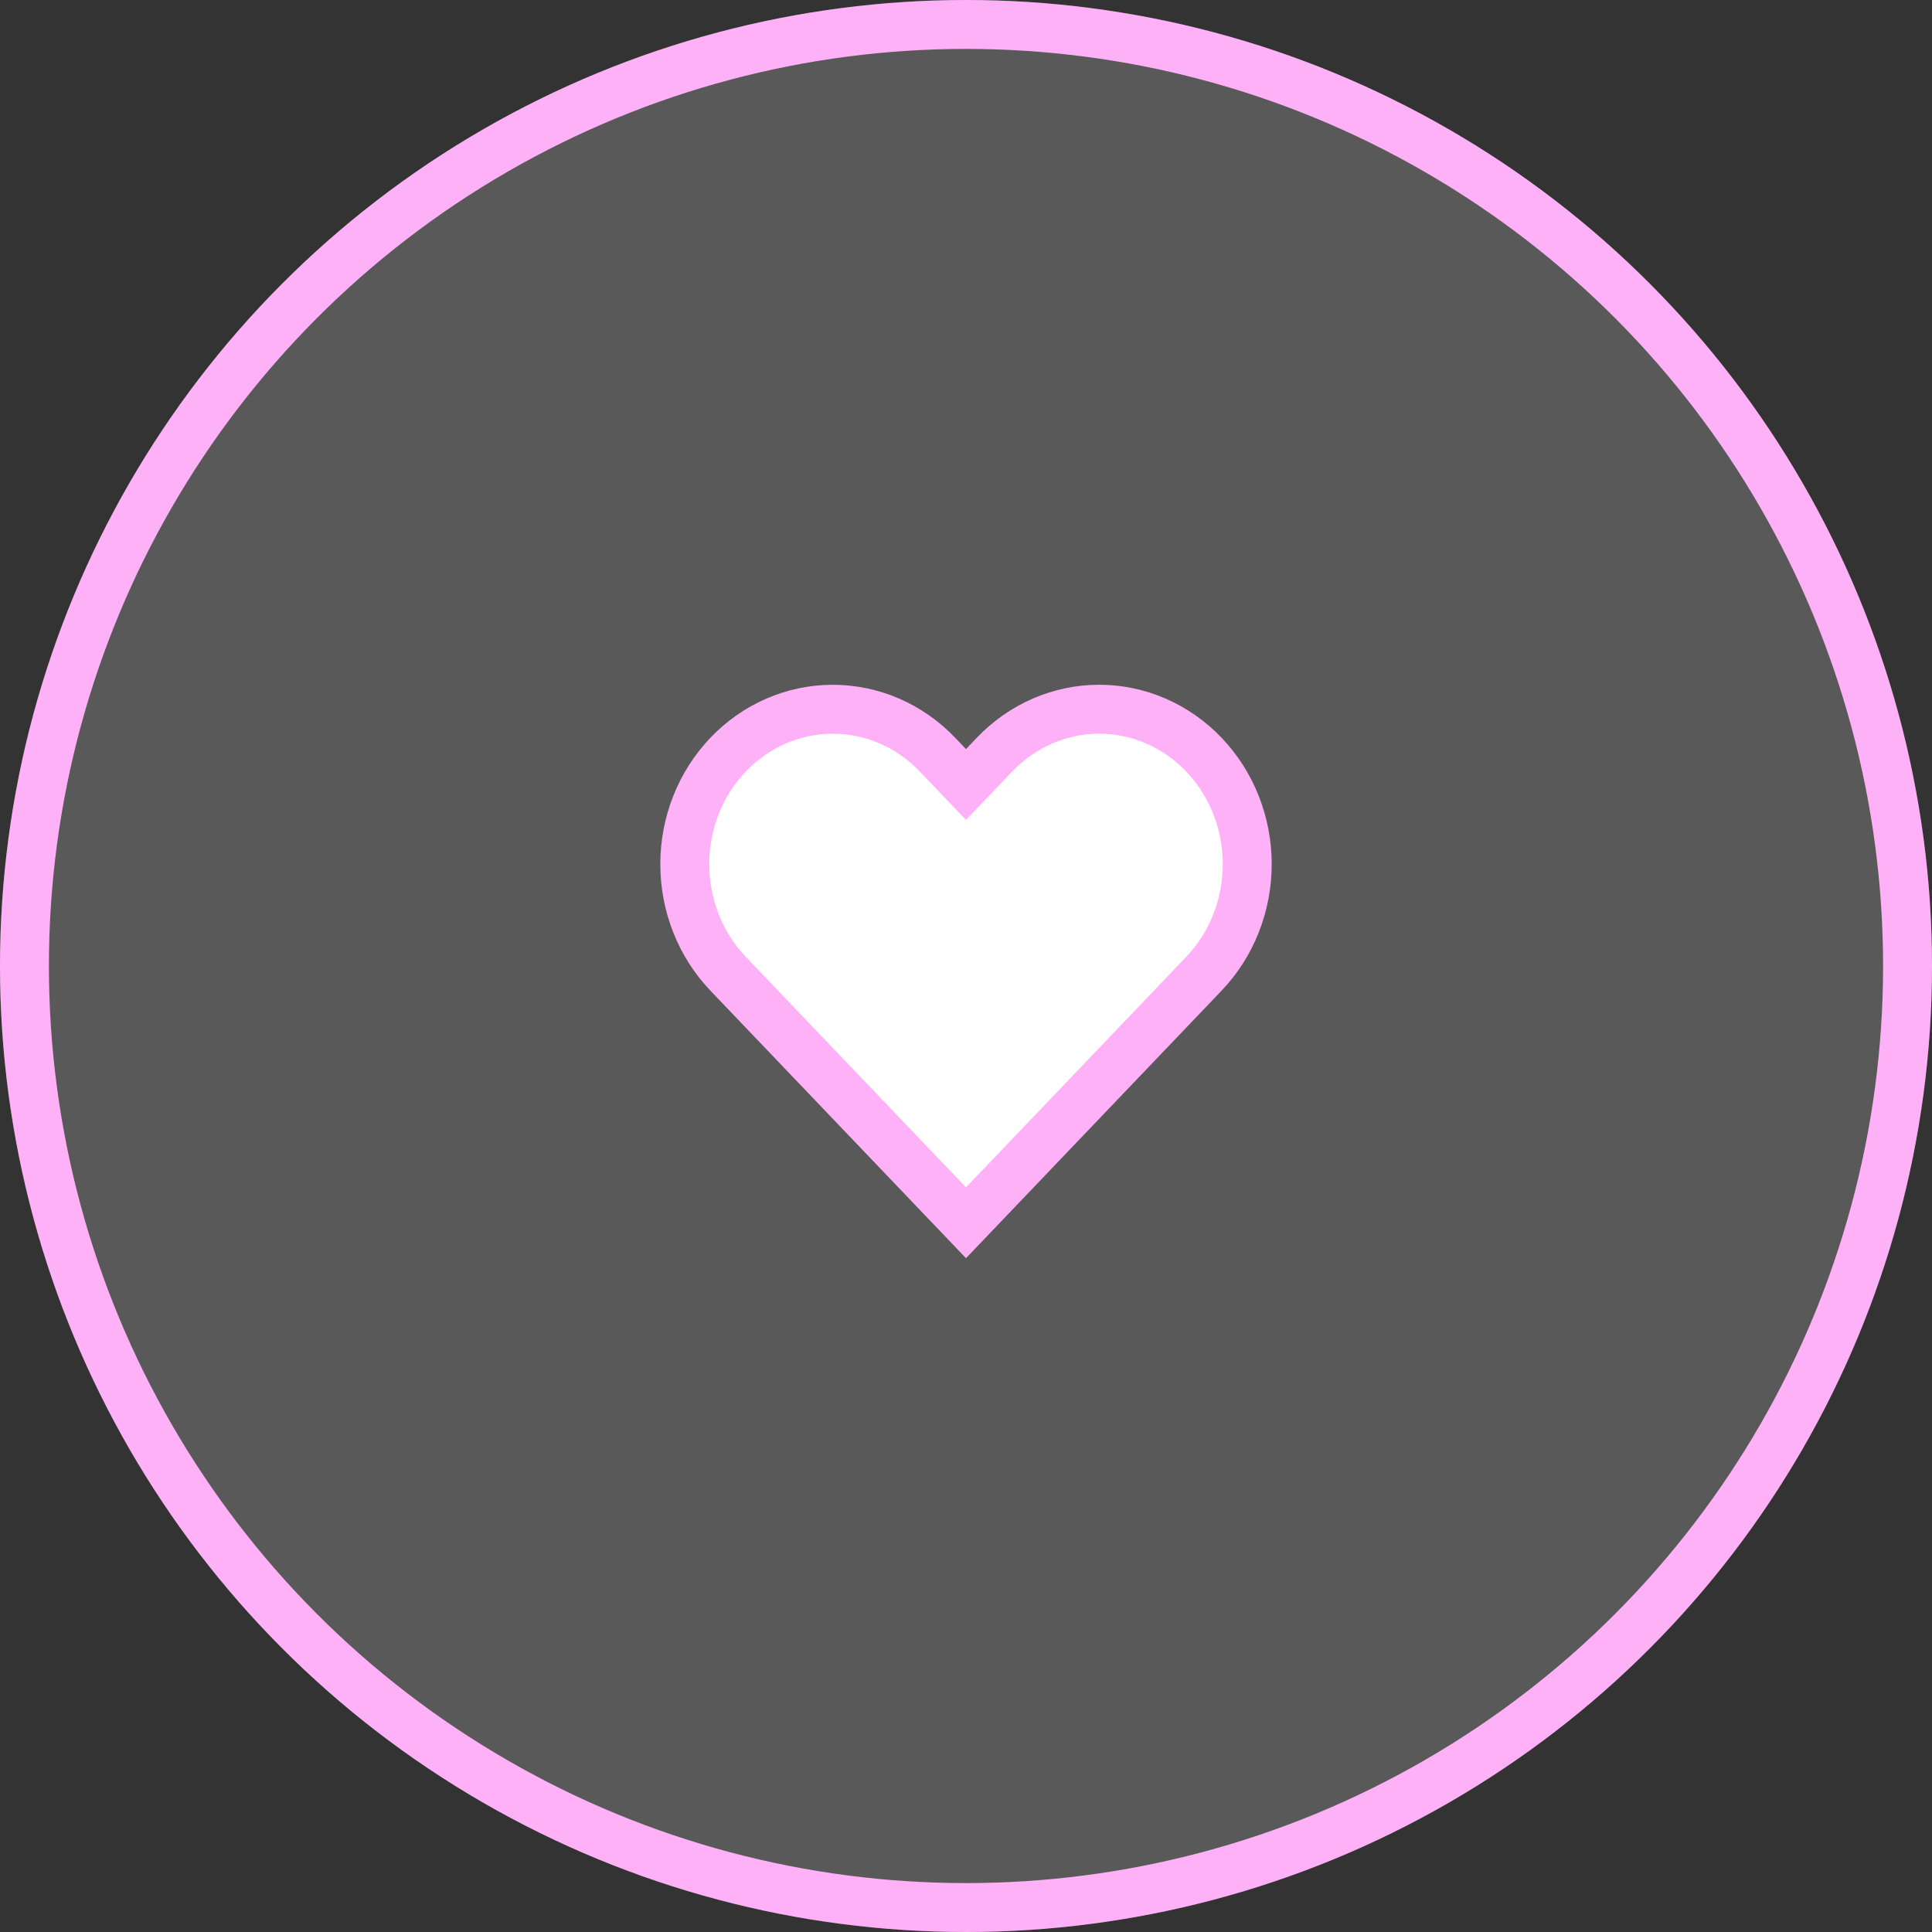 <svg xmlns="http://www.w3.org/2000/svg" width="79" height="79" viewBox="0 0 79 79" fill="none">
    <rect x="0" y="0" width="79" height="79" fill="#333333" stroke="none"/>
    <circle cx="39.5" cy="39.5" r="39.5" fill="white" fill-opacity="0.19"/>
    <circle cx="39.5" cy="39.5" r="38.5" stroke="#FFB1F7" stroke-width="2"/>
  <path d="M49.227 30.857C48.664 30.268 47.997 29.801 47.263 29.483C46.528 29.164 45.741 29 44.946 29C44.151 29 43.364 29.164 42.63 29.483C41.895 29.801 41.228 30.268 40.666 30.857L39.5 32.078L38.333 30.857C37.198 29.668 35.658 29.001 34.053 29.001C32.448 29.001 30.908 29.668 29.773 30.857C28.638 32.045 28 33.657 28 35.337C28 37.018 28.638 38.63 29.773 39.818L30.939 41.039L39.5 50L48.06 41.039L49.227 39.818C49.789 39.23 50.235 38.531 50.539 37.762C50.843 36.993 51 36.169 51 35.337C51 34.505 50.843 33.681 50.539 32.912C50.235 32.143 49.789 31.445 49.227 30.857Z" fill="white"/>
  <path d="M49.227 30.857L48.503 31.547L48.504 31.547L49.227 30.857ZM44.946 29V30V29ZM40.666 30.857L41.389 31.547L41.389 31.547L40.666 30.857ZM39.5 32.078L38.777 32.768L39.5 33.525L40.223 32.768L39.5 32.078ZM38.333 30.857L37.61 31.547L37.61 31.547L38.333 30.857ZM29.773 39.818L30.496 39.127L30.496 39.127L29.773 39.818ZM30.939 41.039L30.216 41.73L30.216 41.73L30.939 41.039ZM39.5 50L38.777 50.691L39.5 51.448L40.223 50.691L39.5 50ZM48.06 41.039L48.783 41.73L48.783 41.73L48.06 41.039ZM49.227 39.818L48.504 39.127L48.503 39.127L49.227 39.818ZM49.95 30.166C49.297 29.483 48.52 28.938 47.661 28.565L46.865 30.4C47.475 30.665 48.032 31.053 48.503 31.547L49.95 30.166ZM47.661 28.565C46.802 28.192 45.879 28 44.946 28V30C45.603 30 46.255 30.136 46.865 30.4L47.661 28.565ZM44.946 28C44.013 28 43.091 28.192 42.232 28.565L43.028 30.4C43.637 30.136 44.289 30 44.946 30V28ZM42.232 28.565C41.373 28.938 40.595 29.483 39.943 30.166L41.389 31.547C41.861 31.053 42.418 30.665 43.028 30.4L42.232 28.565ZM39.943 30.166L38.777 31.387L40.223 32.768L41.389 31.547L39.943 30.166ZM40.223 31.387L39.056 30.166L37.61 31.547L38.777 32.768L40.223 31.387ZM39.056 30.166C37.738 28.785 35.939 28.001 34.053 28.001L34.053 30.001C35.378 30.001 36.659 30.551 37.61 31.547L39.056 30.166ZM34.053 28.001C32.167 28.001 30.369 28.785 29.05 30.166L30.496 31.547C31.448 30.551 32.728 30.001 34.053 30.001L34.053 28.001ZM29.05 30.166C27.733 31.545 27 33.406 27 35.337L29 35.337C29 33.907 29.543 32.545 30.496 31.547L29.05 30.166ZM27 35.337C27 37.269 27.733 39.13 29.05 40.509L30.496 39.127C29.543 38.129 29 36.767 29 35.337L27 35.337ZM29.05 40.509L30.216 41.73L31.662 40.348L30.496 39.127L29.05 40.509ZM30.216 41.73L38.777 50.691L40.223 49.309L31.662 40.348L30.216 41.73ZM40.223 50.691L48.783 41.73L47.337 40.348L38.777 49.309L40.223 50.691ZM48.783 41.73L49.95 40.509L48.503 39.127L47.337 40.348L48.783 41.73ZM49.949 40.509C50.602 39.826 51.118 39.017 51.469 38.13L49.609 37.394C49.352 38.045 48.975 38.633 48.504 39.127L49.949 40.509ZM51.469 38.13C51.82 37.243 52 36.294 52 35.337H50C50 36.044 49.867 36.743 49.609 37.394L51.469 38.13ZM52 35.337C52 34.38 51.82 33.431 51.469 32.544L49.609 33.28C49.867 33.931 50 34.63 50 35.337H52ZM51.469 32.544C51.118 31.657 50.602 30.849 49.949 30.166L48.504 31.547C48.975 32.041 49.352 32.629 49.609 33.28L51.469 32.544Z" fill="#FFB1F7"/>
</svg>